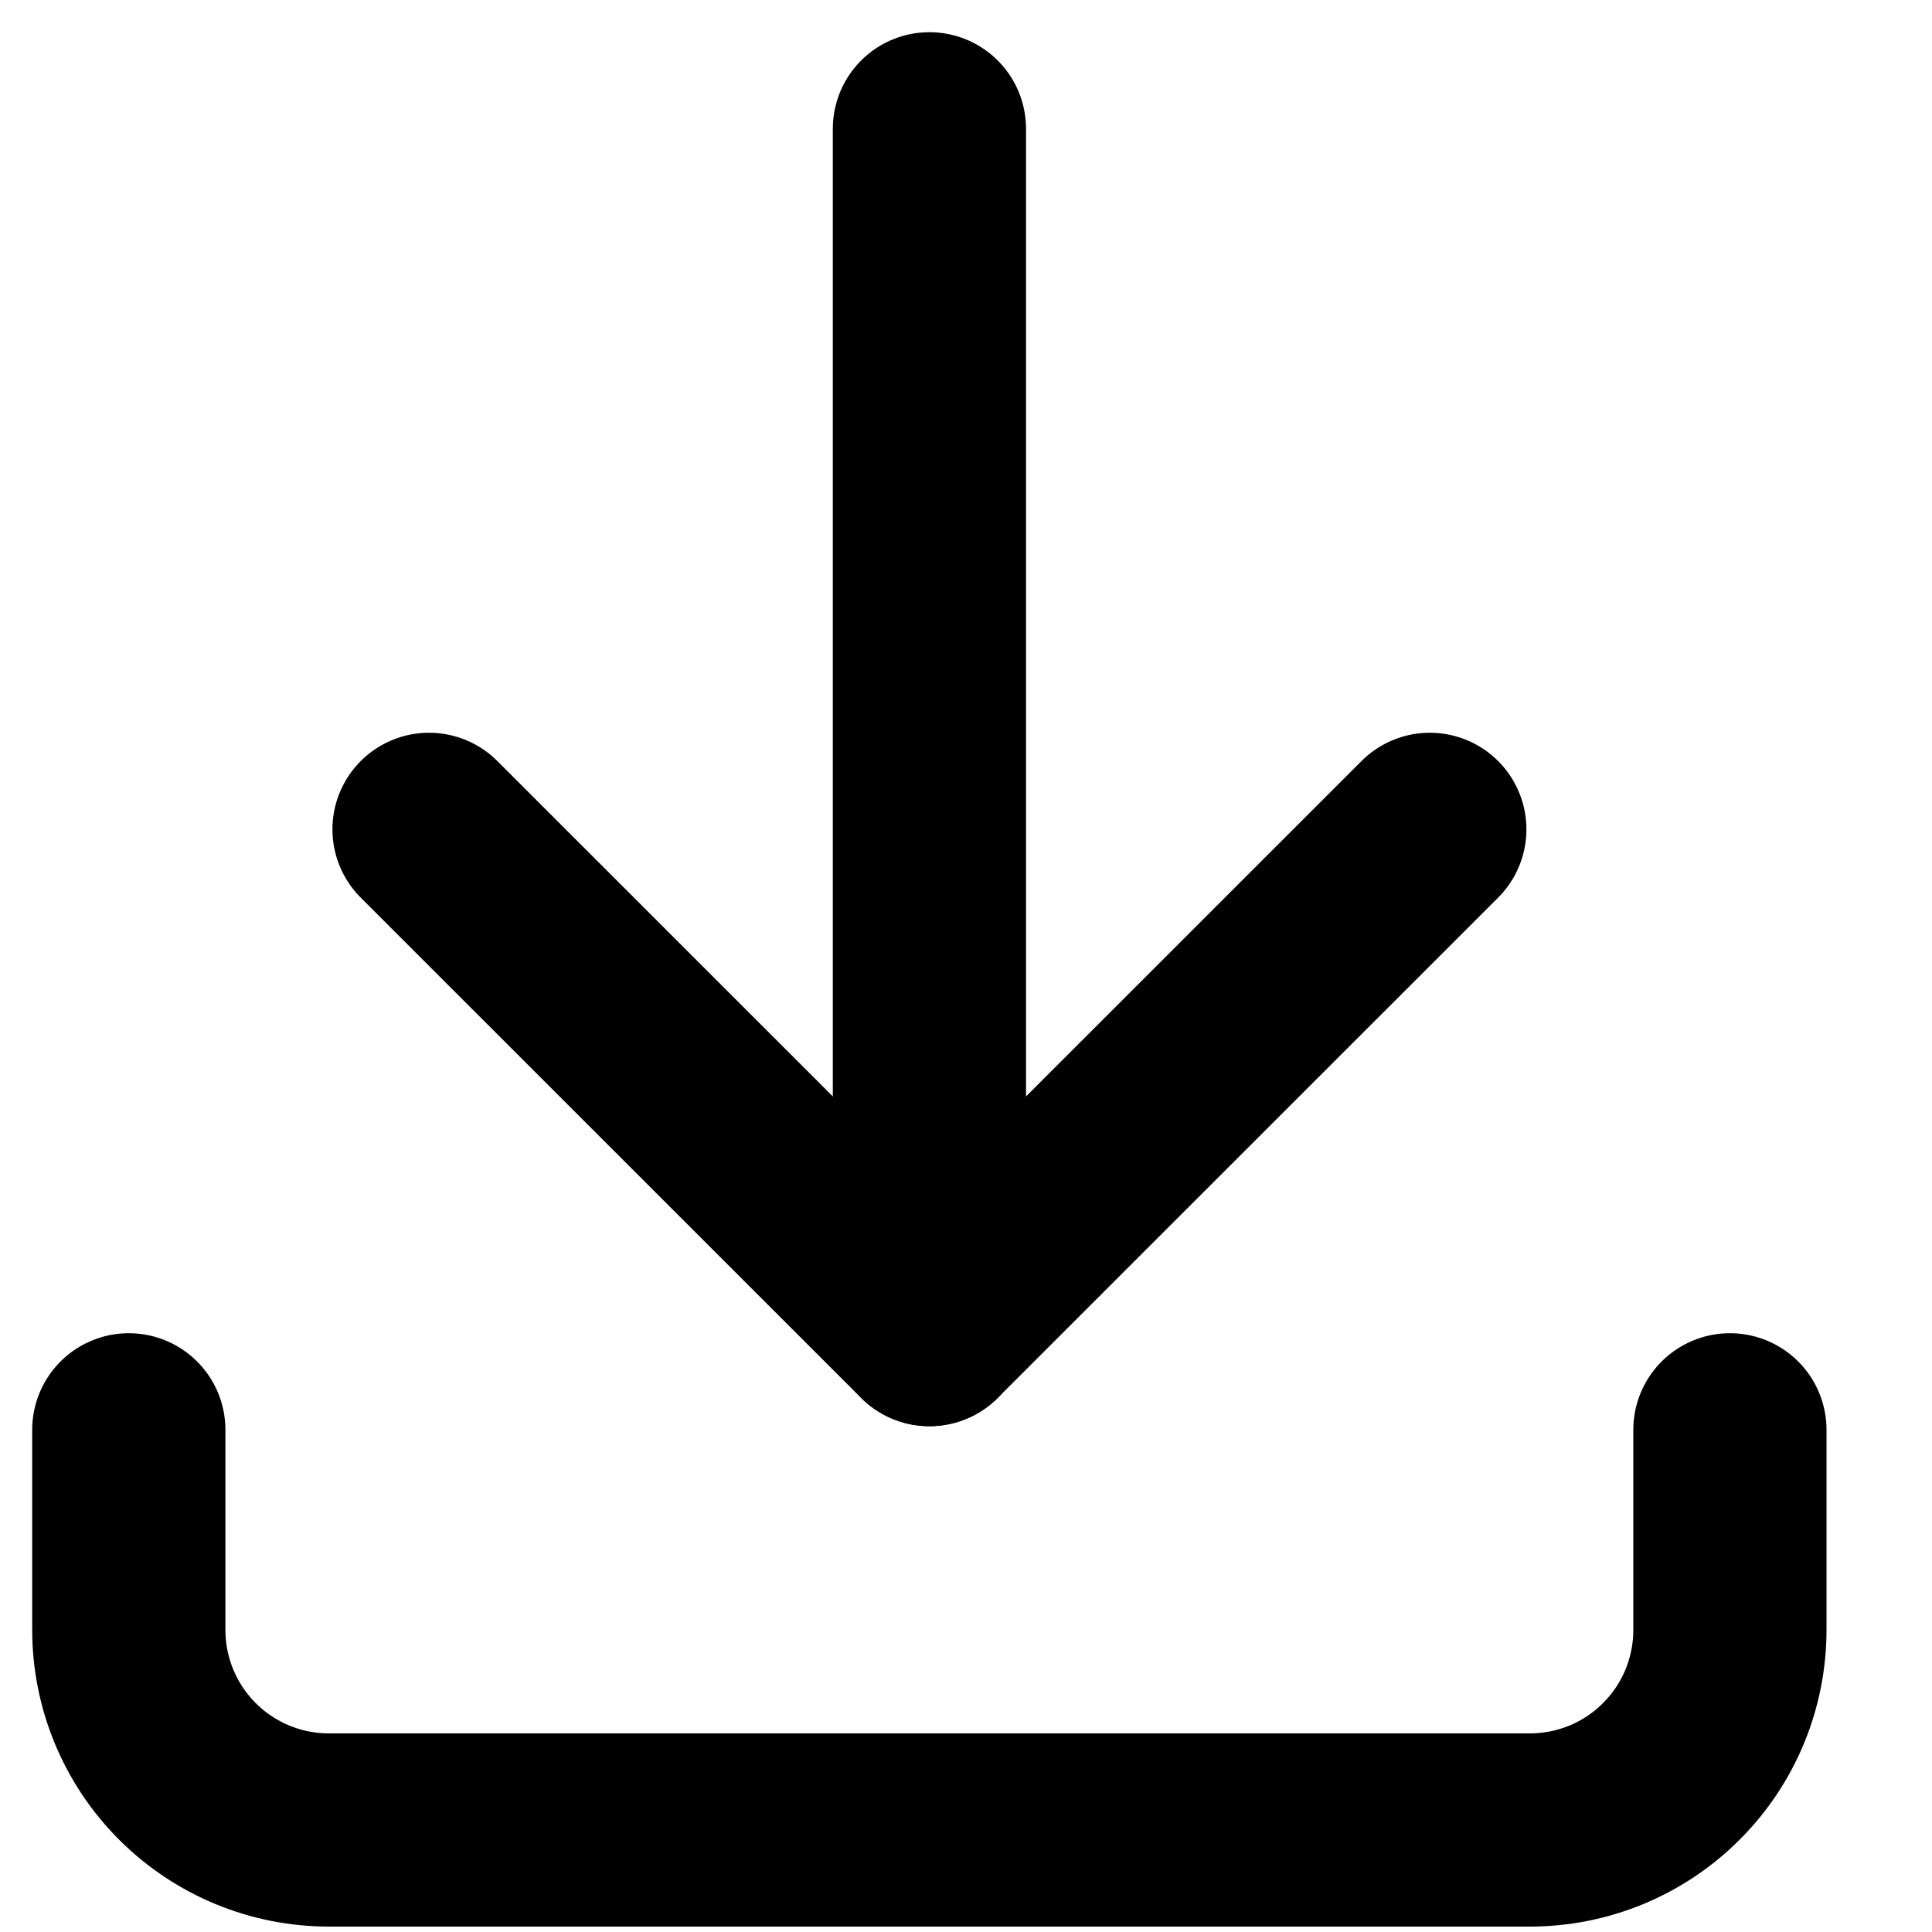 <svg width="15" height="15" viewBox="0 0 15 15" fill="none" xmlns="http://www.w3.org/2000/svg">
<path d="M1 11.101V12.654C1 13.067 1.164 13.462 1.455 13.753C1.747 14.045 2.142 14.208 2.554 14.208H11.877C12.29 14.208 12.685 14.045 12.976 13.753C13.268 13.462 13.431 13.067 13.431 12.654V11.101" stroke="black" stroke-width="1.5" stroke-linecap="round" stroke-linejoin="round"/>
<path d="M3.331 6.439L7.216 10.323L11.101 6.439" stroke="black" stroke-width="1.5" stroke-linecap="round" stroke-linejoin="round"/>
<path d="M7.216 1V10.323" stroke="black" stroke-width="1.5" stroke-linecap="round" stroke-linejoin="round"/>
</svg>
